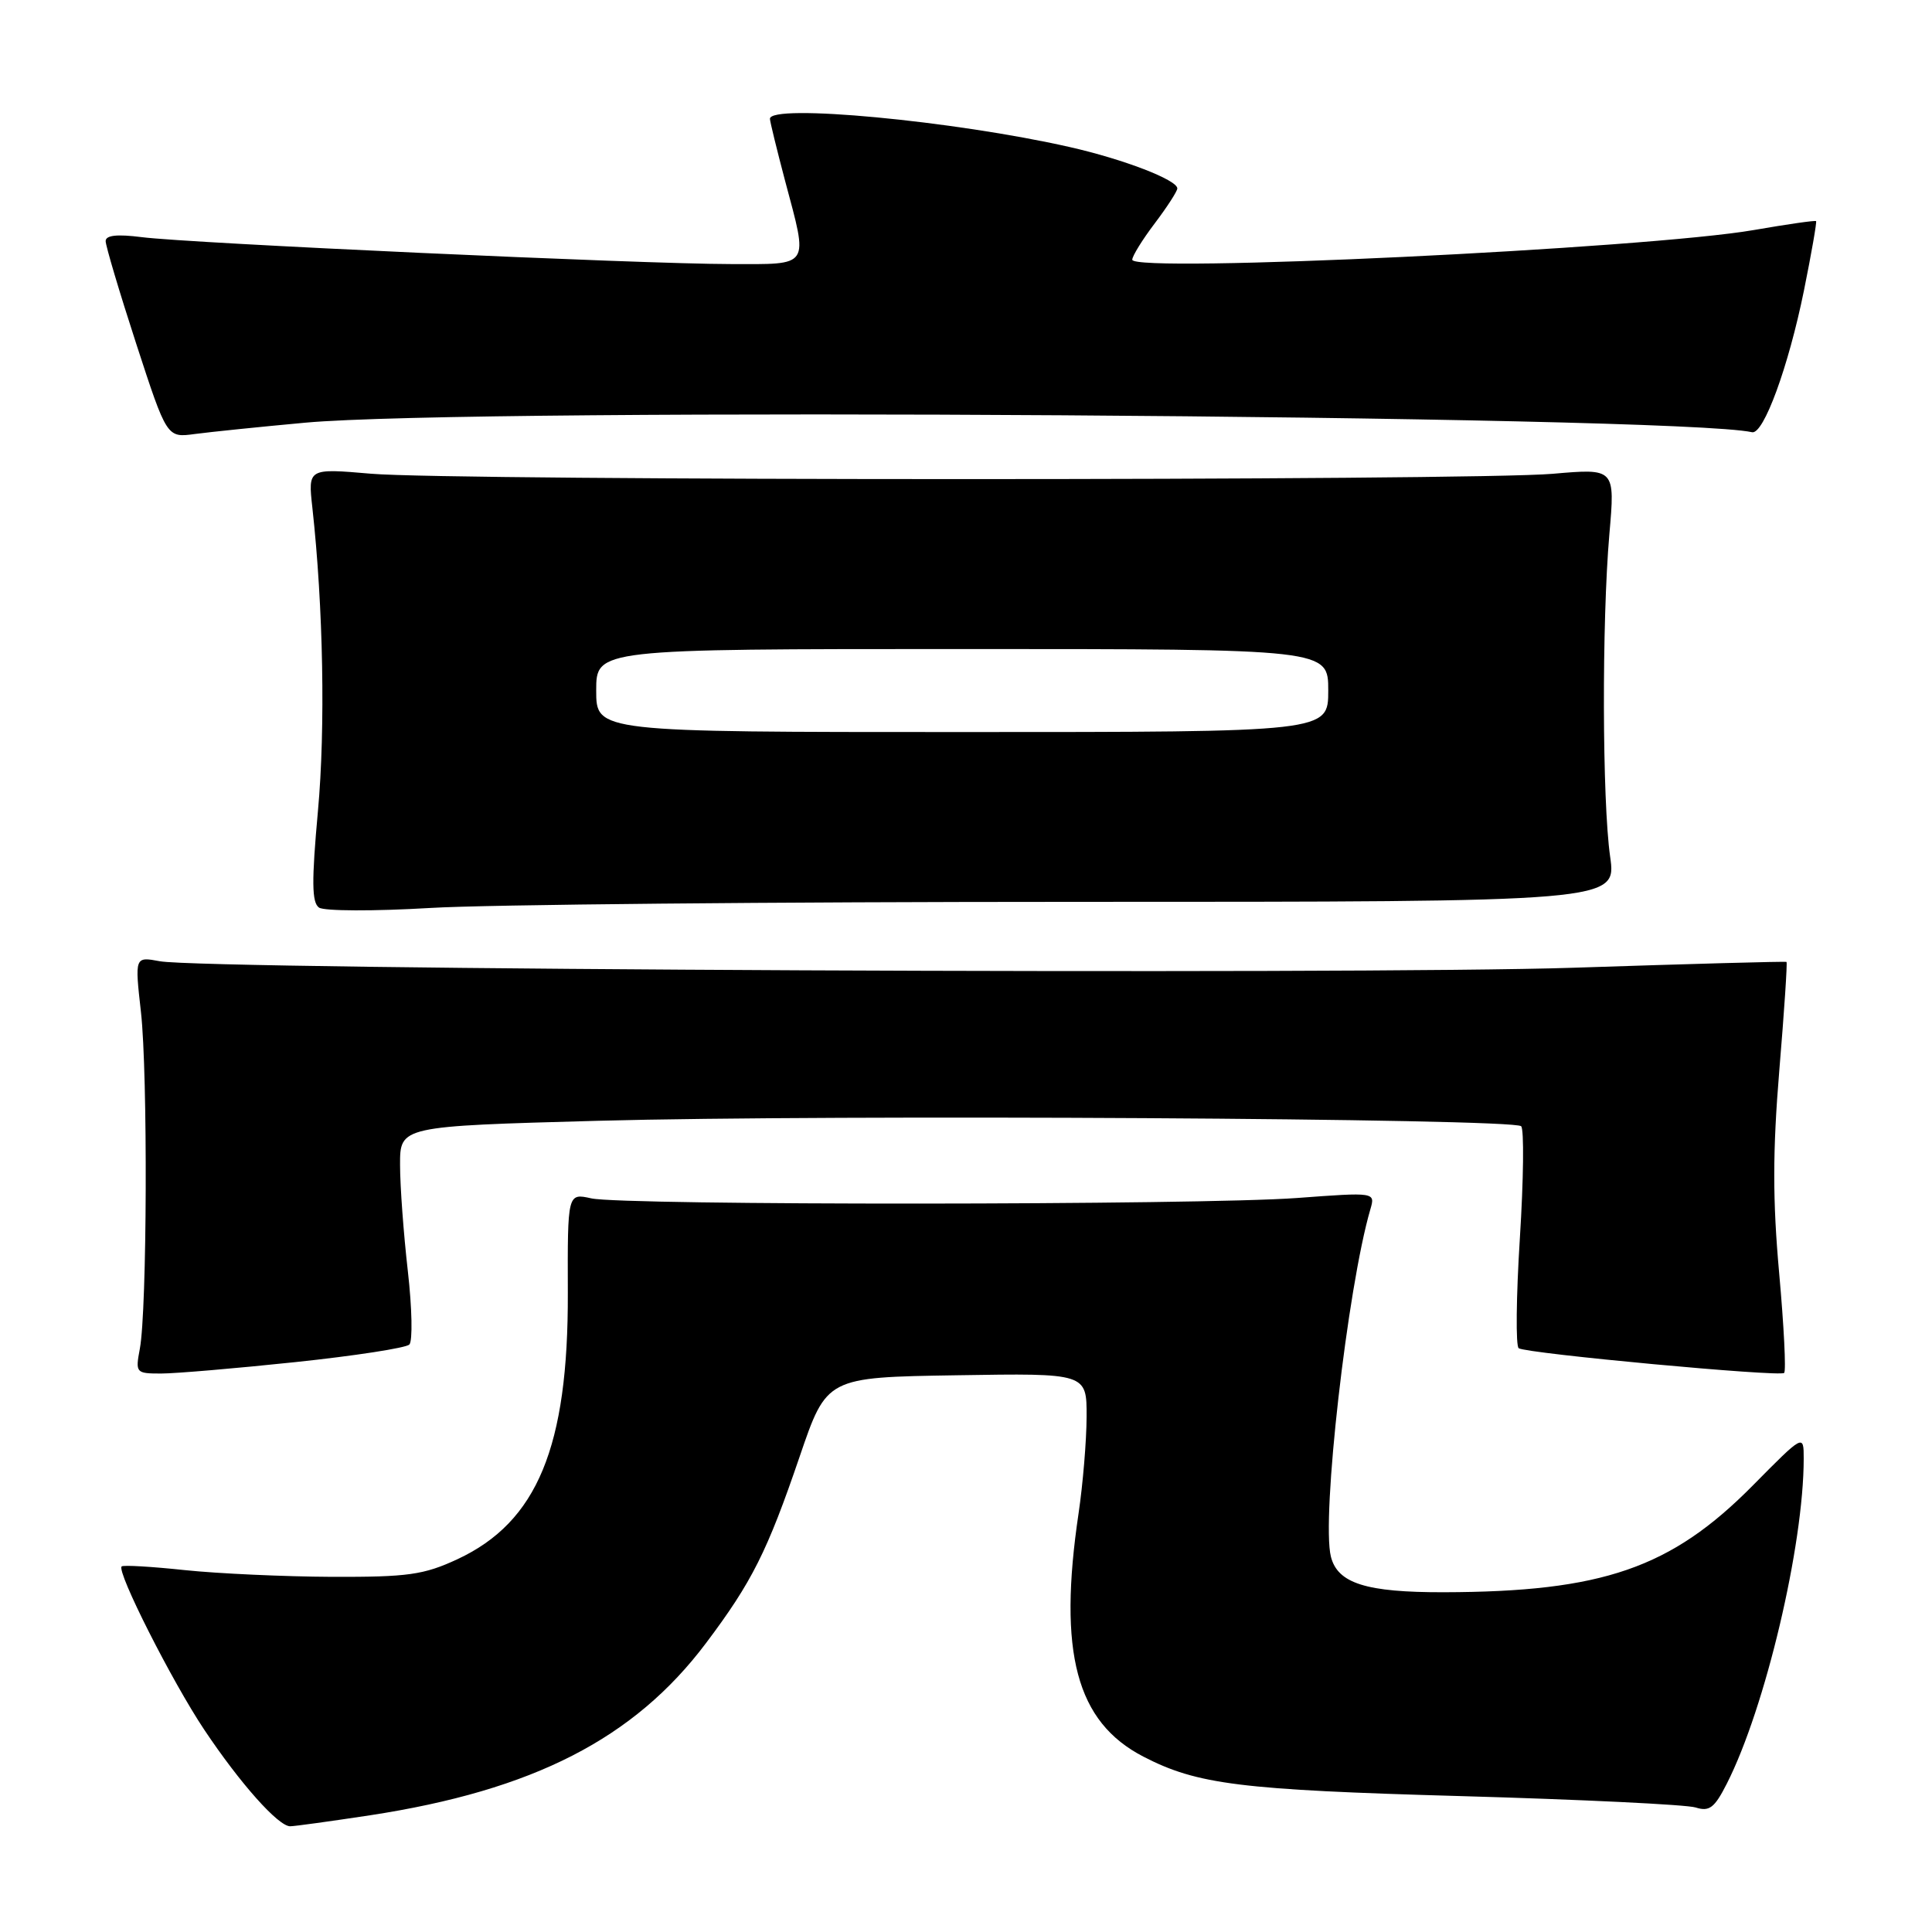 <?xml version="1.0" encoding="UTF-8" standalone="no"?>
<!DOCTYPE svg PUBLIC "-//W3C//DTD SVG 1.1//EN" "http://www.w3.org/Graphics/SVG/1.1/DTD/svg11.dtd" >
<svg xmlns="http://www.w3.org/2000/svg" xmlns:xlink="http://www.w3.org/1999/xlink" version="1.1" viewBox="0 0 256 256">
 <g >
 <path fill="currentColor"
d=" M 49.00 240.54 C 70.68 237.22 84.03 230.38 93.55 217.72 C 99.64 209.62 101.66 205.60 105.96 193.00 C 109.54 182.50 109.54 182.50 126.77 182.23 C 144.00 181.95 144.00 181.95 143.98 187.73 C 143.97 190.90 143.49 196.65 142.92 200.50 C 140.17 219.00 142.61 228.16 151.50 232.76 C 158.65 236.46 164.36 237.17 193.50 237.99 C 209.45 238.44 223.48 239.12 224.68 239.50 C 226.50 240.08 227.18 239.56 228.81 236.35 C 233.91 226.31 239.00 204.78 239.00 193.28 C 239.00 190.01 239.00 190.01 232.25 196.84 C 221.41 207.80 212.33 210.93 191.30 210.98 C 181.03 211.00 177.24 209.81 176.35 206.26 C 175.07 201.18 178.54 170.65 181.58 160.24 C 182.24 157.97 182.24 157.97 171.87 158.74 C 158.82 159.70 82.59 159.74 78.35 158.79 C 75.20 158.09 75.20 158.09 75.24 171.29 C 75.31 191.73 71.19 201.67 60.62 206.60 C 56.14 208.68 54.07 208.97 44.00 208.94 C 37.67 208.91 28.90 208.51 24.50 208.05 C 20.10 207.58 16.33 207.36 16.12 207.56 C 15.42 208.23 22.80 222.81 27.06 229.19 C 31.82 236.32 36.88 242.00 38.45 241.99 C 39.03 241.99 43.77 241.33 49.00 240.54 Z  M 39.10 180.49 C 46.98 179.66 53.79 178.61 54.24 178.16 C 54.69 177.71 54.60 173.33 54.04 168.42 C 53.48 163.51 53.01 157.19 53.01 154.36 C 53.00 149.23 53.00 149.23 79.25 148.51 C 110.47 147.66 200.52 148.19 201.56 149.23 C 201.96 149.63 201.88 156.31 201.39 164.07 C 200.90 171.84 200.83 178.40 201.24 178.65 C 202.39 179.36 235.87 182.47 236.41 181.92 C 236.68 181.66 236.38 175.71 235.75 168.71 C 234.88 159.06 234.88 152.56 235.77 141.80 C 236.42 134.00 236.85 127.54 236.72 127.46 C 236.60 127.37 223.90 127.72 208.50 128.23 C 179.67 129.18 27.11 128.48 21.18 127.37 C 17.85 126.75 17.85 126.75 18.68 134.13 C 19.59 142.33 19.49 173.59 18.53 178.71 C 17.93 181.91 18.00 182.00 21.35 182.00 C 23.24 182.00 31.23 181.32 39.10 180.49 Z  M 142.35 119.50 C 214.20 119.50 214.20 119.50 213.35 113.50 C 212.30 106.07 212.24 82.47 213.25 70.78 C 214.01 62.06 214.01 62.06 205.75 62.78 C 194.96 63.72 59.98 63.72 49.16 62.77 C 40.81 62.05 40.81 62.05 41.39 67.27 C 42.84 80.42 43.13 96.50 42.13 107.45 C 41.28 116.80 41.31 119.59 42.27 120.26 C 42.95 120.73 49.58 120.75 57.00 120.31 C 64.42 119.86 102.83 119.50 142.35 119.50 Z  M 40.42 56.01 C 62.58 53.96 222.10 55.02 232.15 57.27 C 233.68 57.62 236.98 48.59 239.03 38.51 C 240.03 33.56 240.75 29.42 240.64 29.30 C 240.52 29.18 236.84 29.71 232.46 30.47 C 218.20 32.95 149.97 36.21 150.03 34.41 C 150.04 33.91 151.39 31.73 153.03 29.57 C 154.66 27.41 156.00 25.34 156.00 24.97 C 156.00 23.84 148.85 21.09 141.72 19.48 C 126.37 16.00 101.96 13.71 102.02 15.75 C 102.04 16.16 102.94 19.84 104.02 23.93 C 107.12 35.58 107.50 35.00 96.75 34.99 C 85.01 34.98 25.06 32.24 18.75 31.42 C 15.51 31.01 14.00 31.17 14.00 31.95 C 14.00 32.57 15.82 38.69 18.05 45.55 C 22.11 58.01 22.11 58.01 25.80 57.51 C 27.84 57.24 34.42 56.56 40.42 56.01 Z  M 79.00 91.50 C 79.00 86.00 79.00 86.00 127.50 86.00 C 176.00 86.00 176.00 86.00 176.00 91.50 C 176.00 97.00 176.00 97.00 127.50 97.00 C 79.00 97.00 79.00 97.00 79.00 91.50 Z "/>
</g>
</svg>